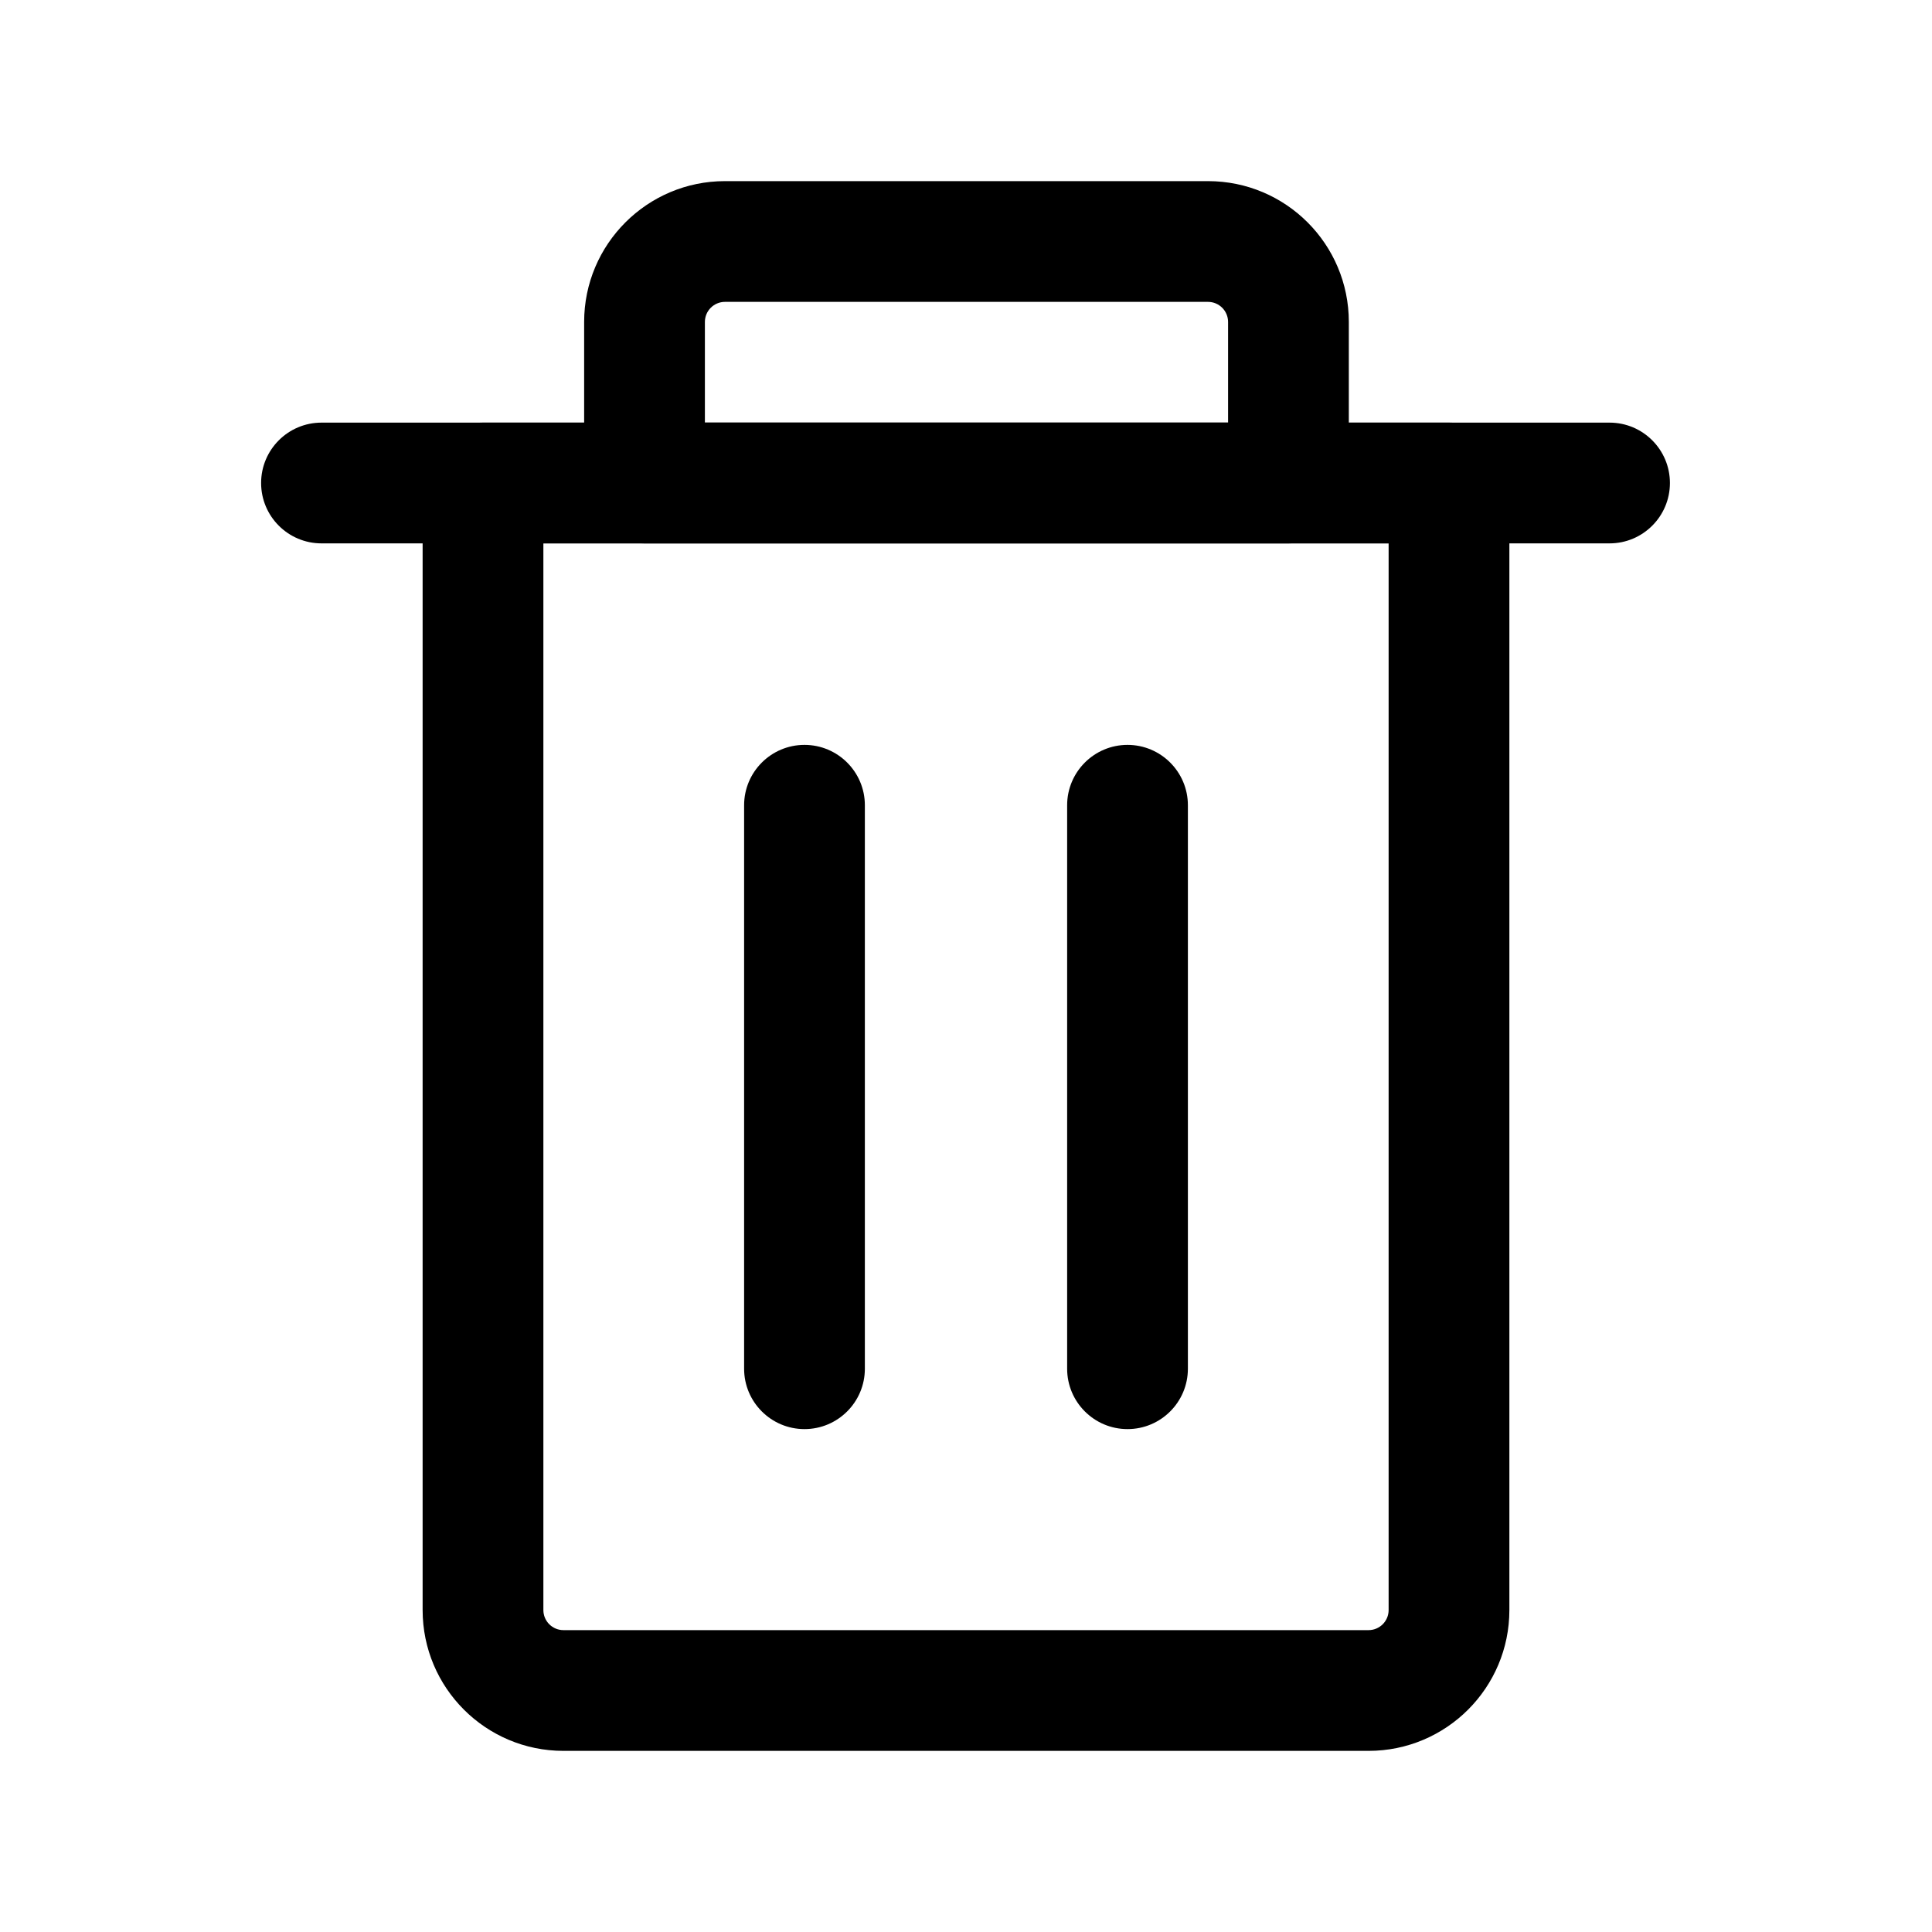 <svg width="20" height="20" viewBox="0 0 20 20" fill="none" xmlns="http://www.w3.org/2000/svg">
<path fill-rule="evenodd" clip-rule="evenodd" d="M11.672 7.711C12.017 7.711 12.297 7.991 12.297 8.336L12.297 14.169C12.297 14.514 12.017 14.794 11.672 14.794C11.327 14.794 11.047 14.514 11.047 14.169L11.047 8.336C11.047 7.991 11.327 7.711 11.672 7.711Z" fill="current"/>
<path fill-rule="evenodd" clip-rule="evenodd" d="M8.328 7.711C8.673 7.711 8.953 7.991 8.953 8.336L8.953 14.169C8.953 14.514 8.673 14.794 8.328 14.794C7.983 14.794 7.703 14.514 7.703 14.169L7.703 8.336C7.703 7.991 7.983 7.711 8.328 7.711Z" fill="current"/>
<path fill-rule="evenodd" clip-rule="evenodd" d="M4.375 5C4.375 4.655 4.655 4.375 5 4.375H15C15.345 4.375 15.625 4.655 15.625 5V16.667C15.625 17.472 14.972 18.125 14.167 18.125H5.833C5.028 18.125 4.375 17.472 4.375 16.667V5ZM5.625 5.625V16.667C5.625 16.782 5.718 16.875 5.833 16.875H14.167C14.282 16.875 14.375 16.782 14.375 16.667V5.625H5.625Z" fill="current"/>
<path fill-rule="evenodd" clip-rule="evenodd" d="M2.703 5C2.703 4.655 2.983 4.375 3.328 4.375H16.662C17.007 4.375 17.287 4.655 17.287 5C17.287 5.345 17.007 5.625 16.662 5.625H3.328C2.983 5.625 2.703 5.345 2.703 5Z" fill="current"/>
<path fill-rule="evenodd" clip-rule="evenodd" d="M6.047 3.333C6.047 2.528 6.7 1.875 7.505 1.875H12.505C13.311 1.875 13.963 2.528 13.963 3.333V5C13.963 5.345 13.684 5.625 13.338 5.625H6.672C6.327 5.625 6.047 5.345 6.047 5V3.333ZM7.505 3.125C7.39 3.125 7.297 3.218 7.297 3.333V4.375H12.713V3.333C12.713 3.218 12.62 3.125 12.505 3.125H7.505Z" fill="current"/>
</svg>
